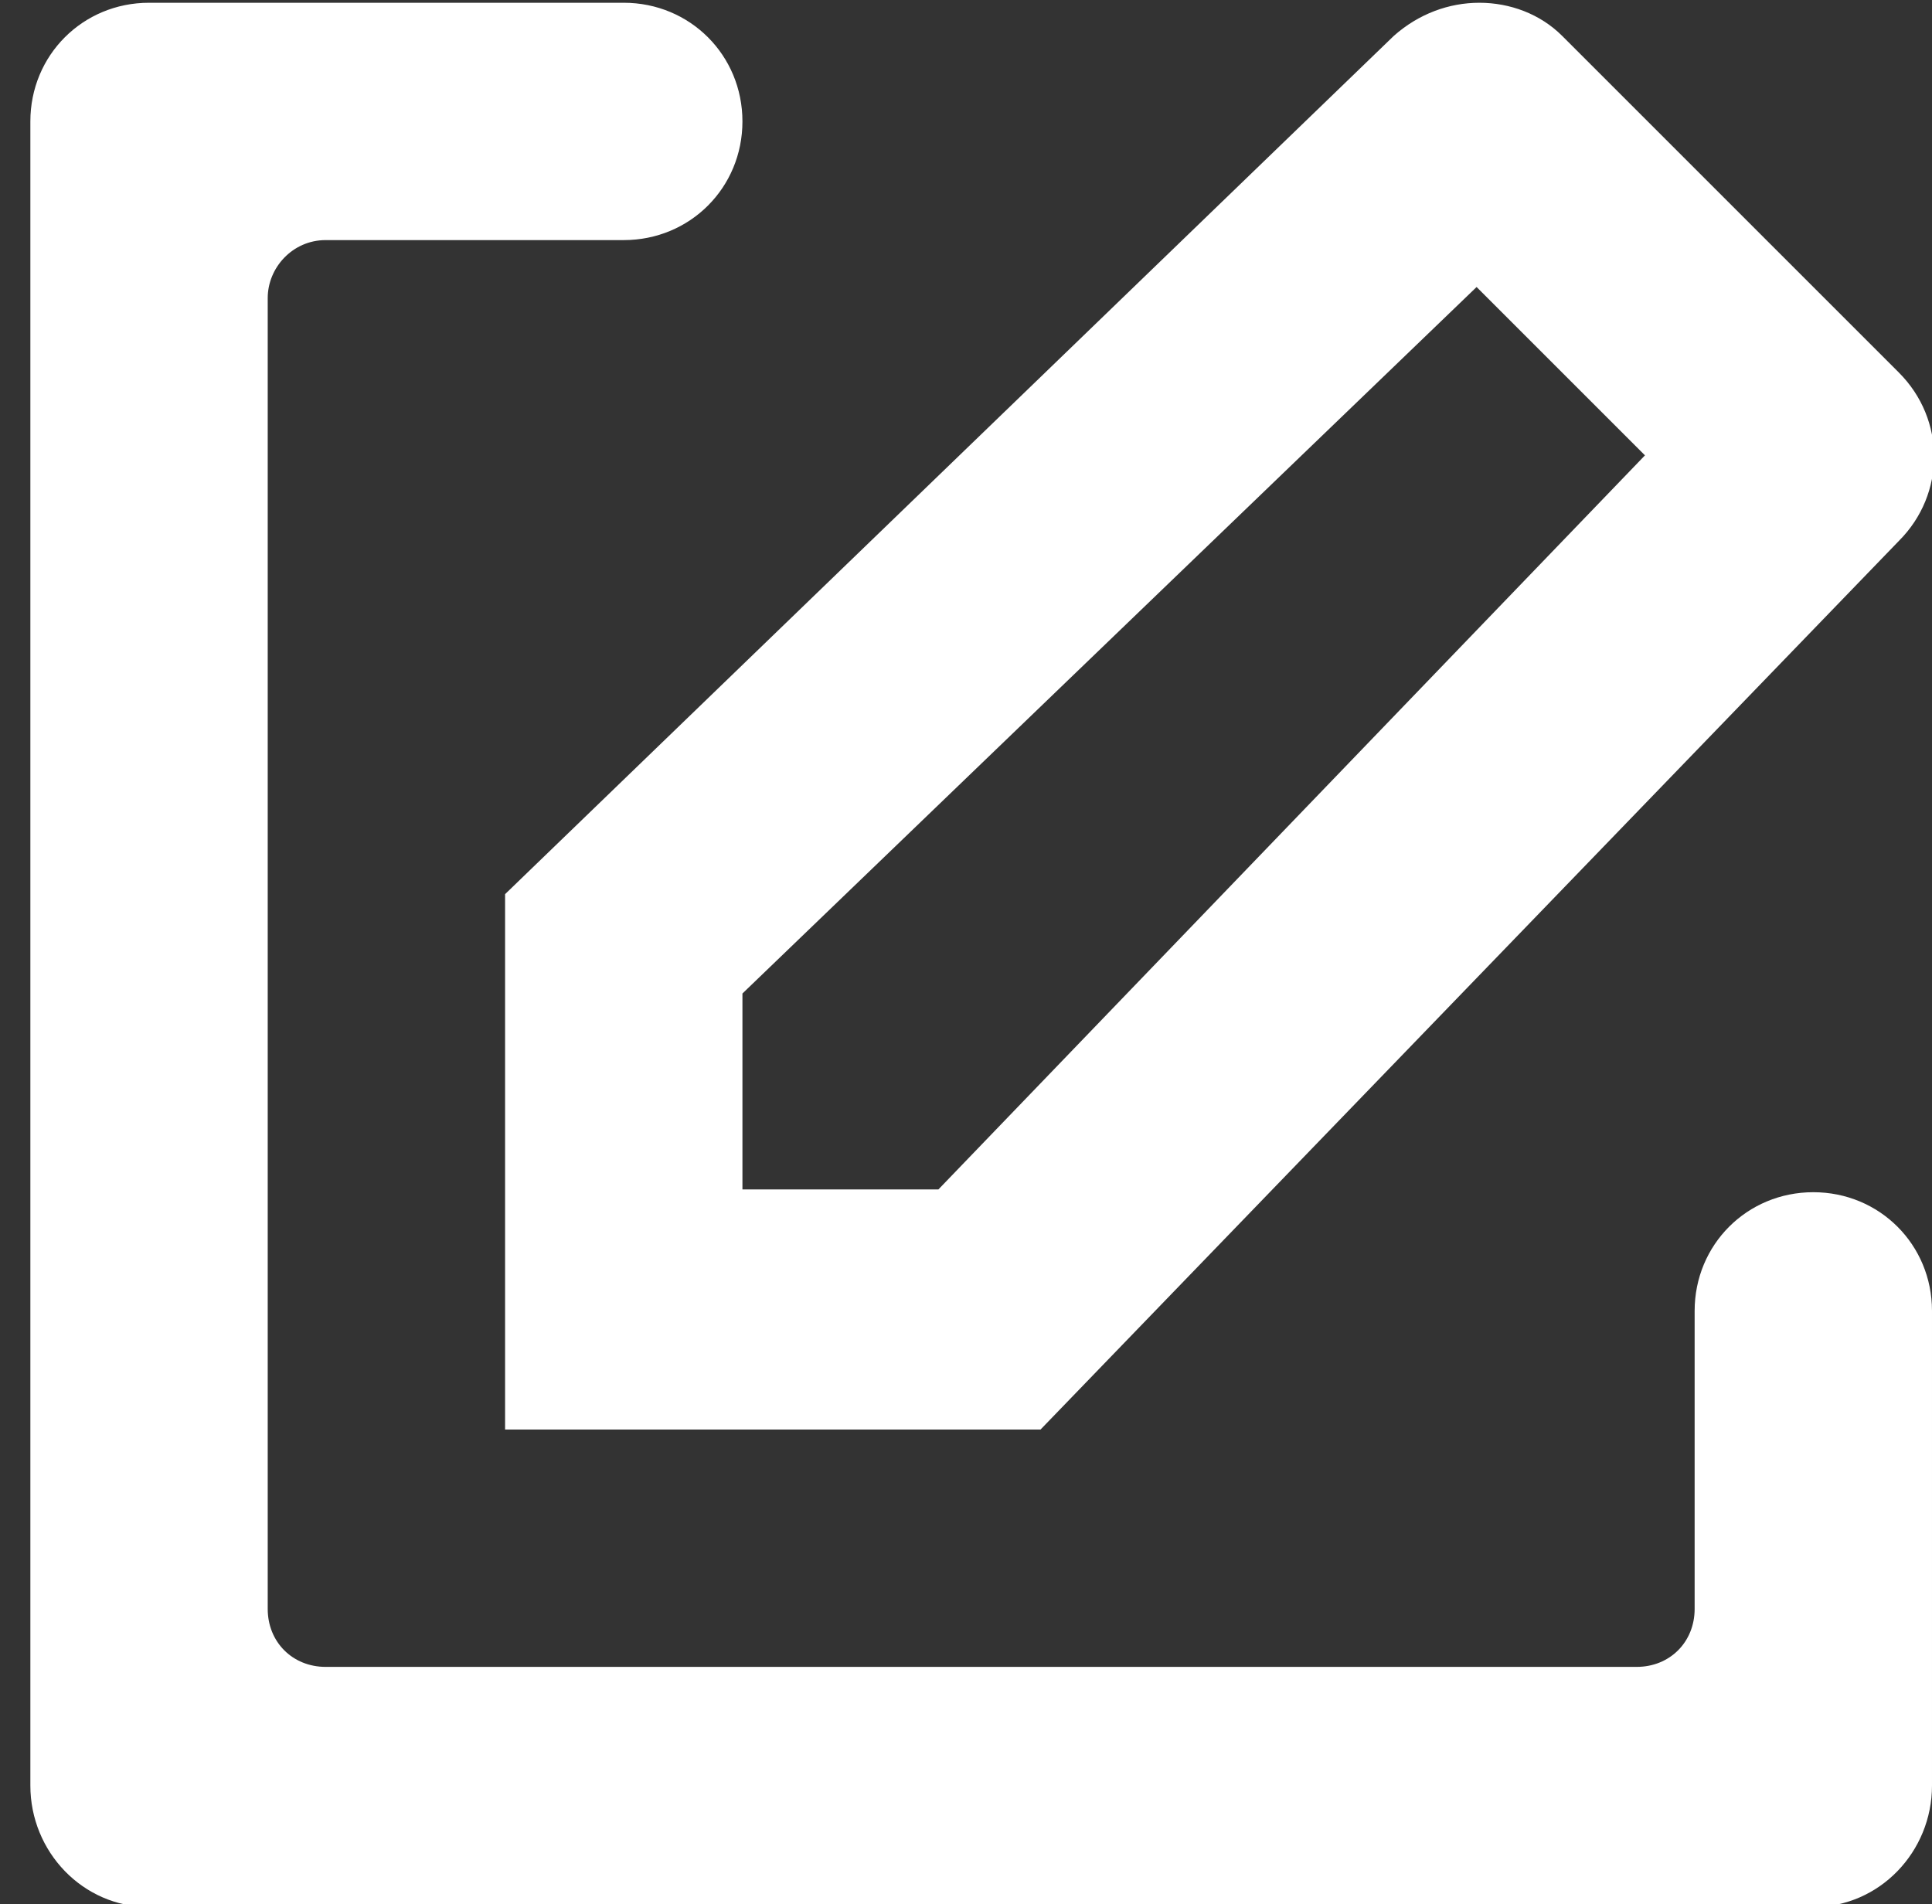 <svg version="1.2" xmlns="http://www.w3.org/2000/svg" viewBox="0 0 70 69" width="70" height="69"><rect x="0" y="0" width="70" height="69" fill="#333333" stroke="none"/><style>.a{fill:#fff}</style><path fill-rule="evenodd" class="a" d="m53.5 10.4l-26.6 25.6v7.1h7.1l25.6-26.6zm0.1-10.3c1.1 0 2.2 0.4 3 1.2l12.2 12.2c1.7 1.7 1.7 4.4 0 6.1l-31.1 32.2h-19.4v-19.4l32.2-31.1c0.9-0.8 2-1.2 3.1-1.2zm7.8 47.4c0-2.4 1.9-4.3 4.3-4.3 2.4 0 4.3 1.9 4.3 4.3v17.2c0 2.4-1.9 4.4-4.3 4.4h-60.3c-2.4 0-4.3-2-4.3-4.4v-60.3c0-2.4 1.9-4.3 4.3-4.3h17.2c2.4 0 4.3 1.9 4.3 4.3 0 2.4-1.9 4.3-4.3 4.3h-10.8c-1.2 0-2.1 1-2.1 2.1v47.5c0 1.2 0.9 2.1 2.1 2.1h47.5c1.2 0 2.1-0.9 2.1-2.1z"/></svg>